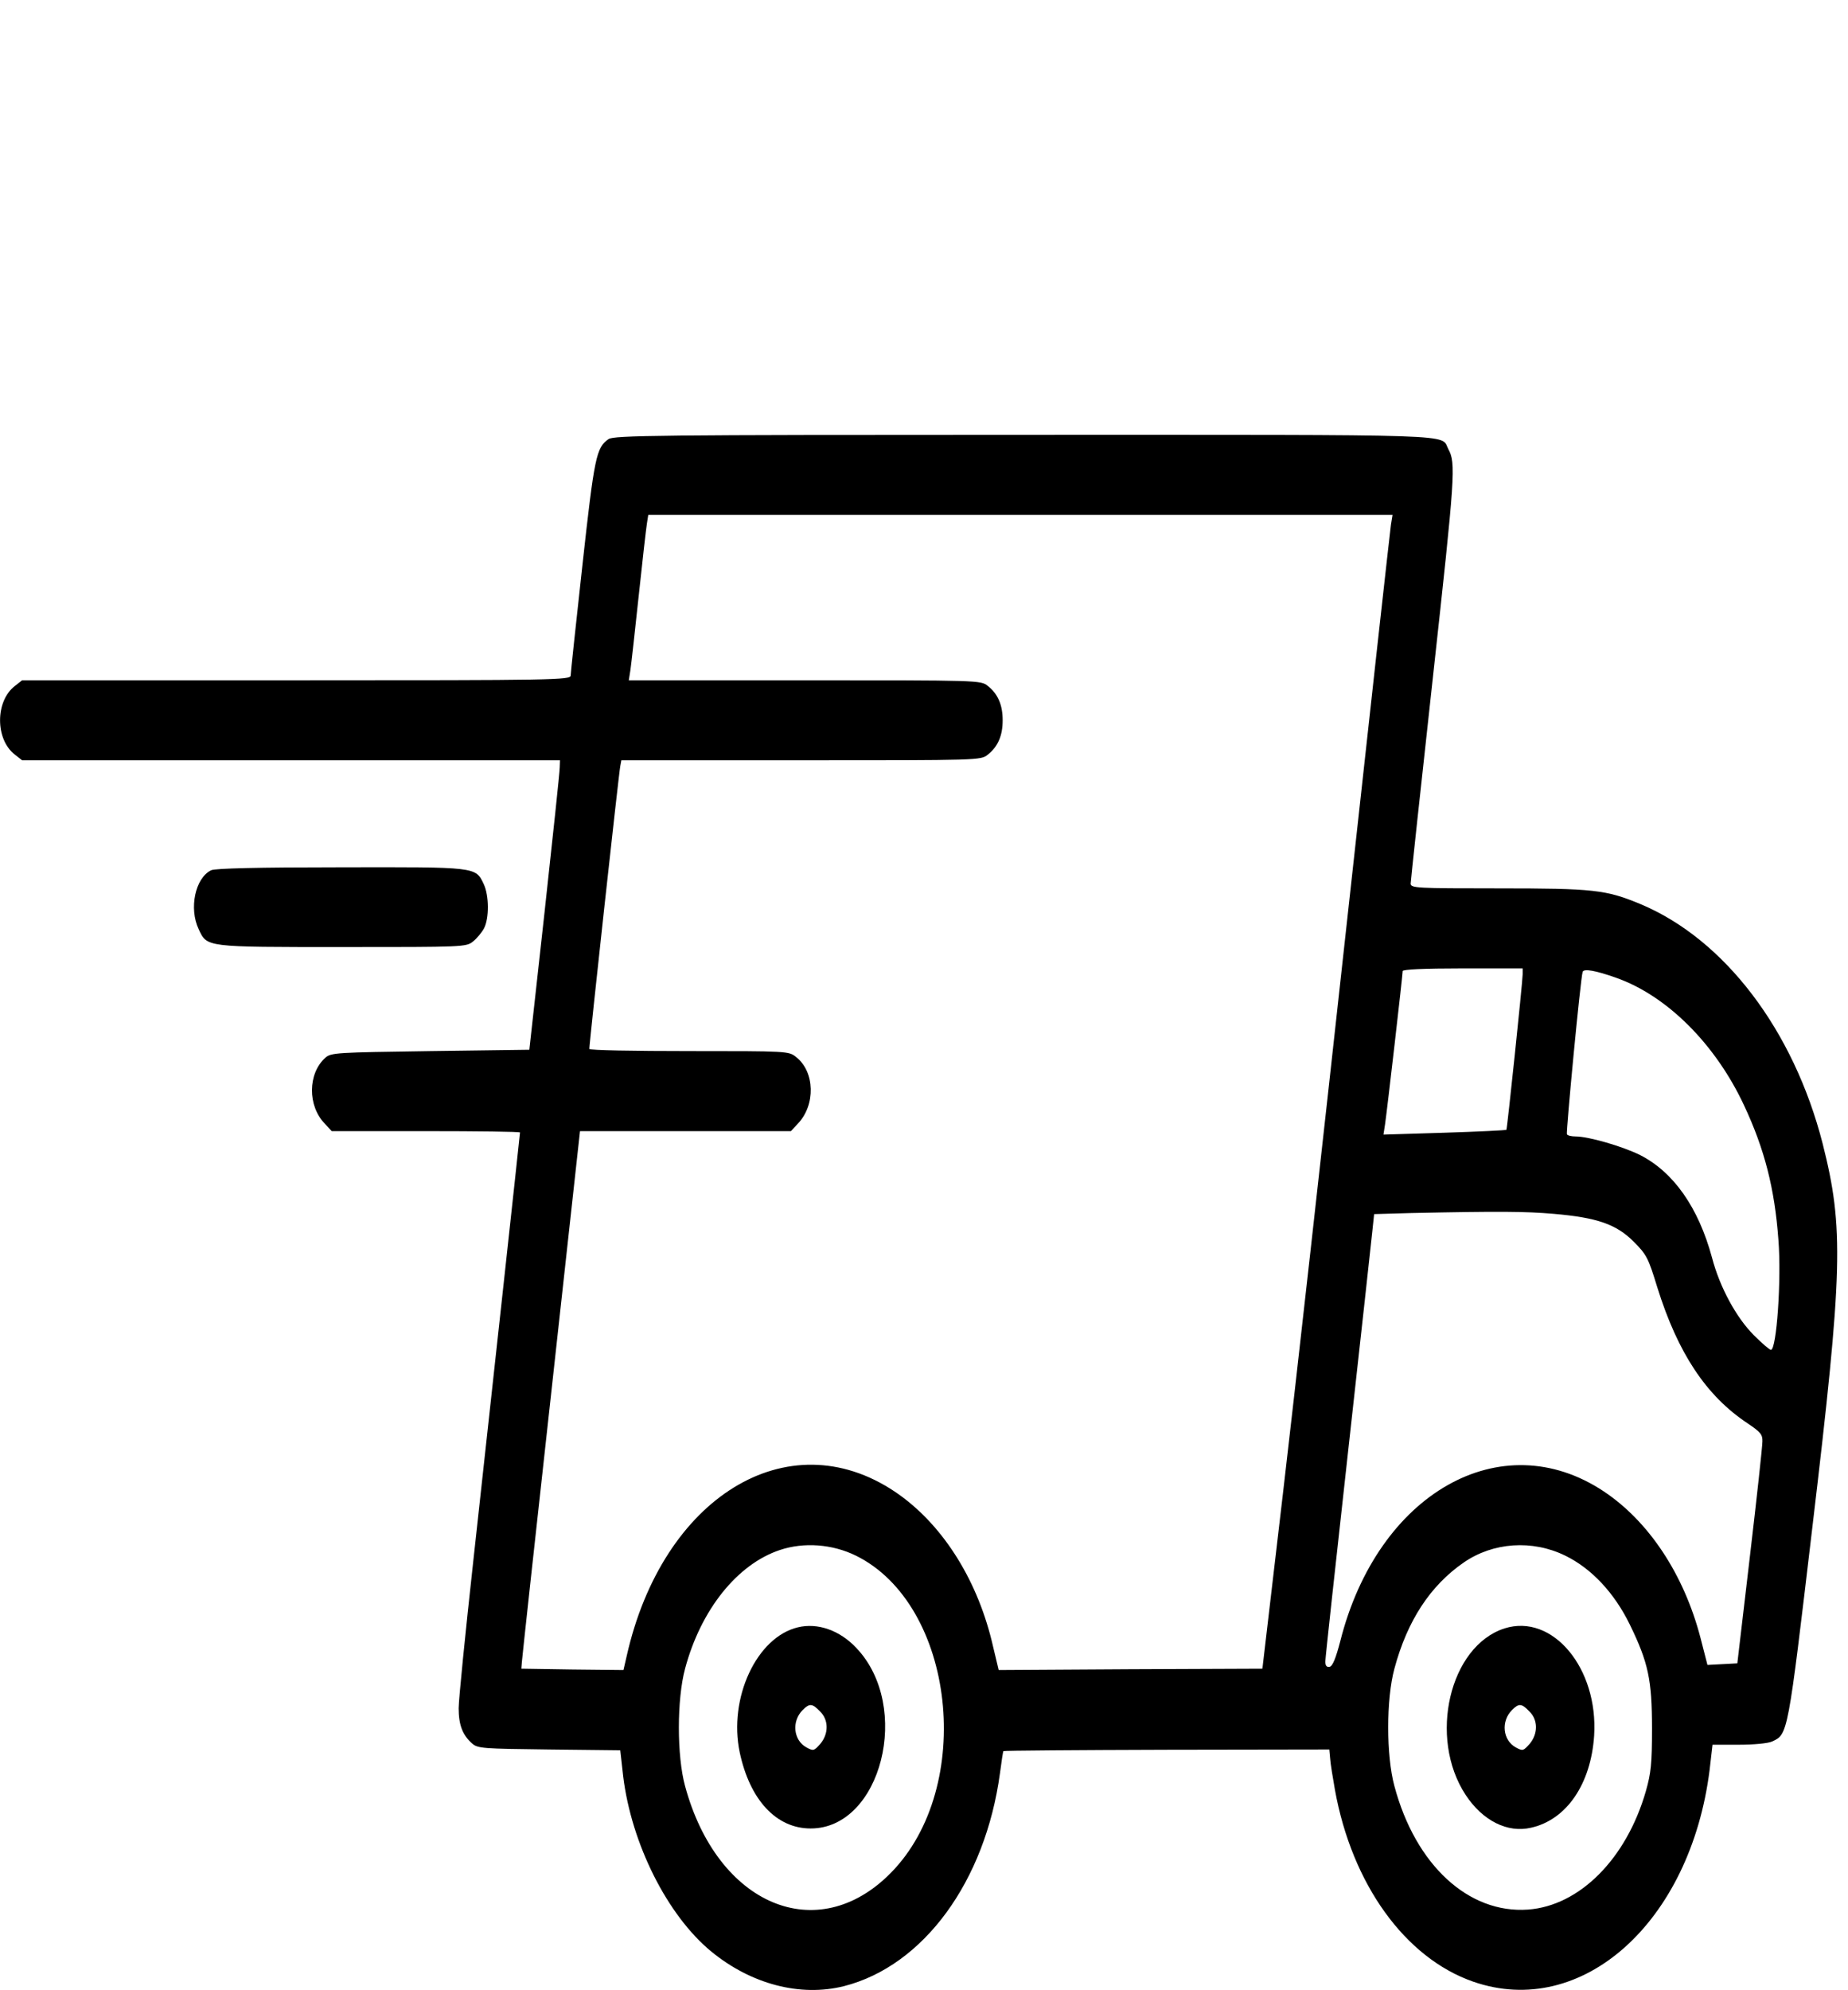 <?xml version="1.0" standalone="no"?>
<!DOCTYPE svg PUBLIC "-//W3C//DTD SVG 20010904//EN"
 "http://www.w3.org/TR/2001/REC-SVG-20010904/DTD/svg10.dtd">
<svg version="1.0" xmlns="http://www.w3.org/2000/svg"
 width="693pt" height="746pt" viewBox="0 0 693 746"
 preserveAspectRatio="xMidYMid meet">

<g transform="translate(0,746) scale(0.1,-0.1)"
fill="#000000" stroke="none">
<path d="M2282 5814 c-46 -32 -53 -65 -98 -473 -24 -218 -44 -404 -44 -413 0
-17 -56 -18 -1029 -18 l-1028 0 -28 -22 c-73 -57 -73 -199 0 -256 l28 -22
1008 0 1009 0 -1 -27 c0 -16 -26 -260 -57 -543 l-57 -515 -371 -5 c-354 -5
-373 -6 -394 -25 -66 -59 -67 -180 -2 -247 l26 -28 353 0 c194 0 353 -2 353
-5 0 -7 -111 -1023 -175 -1605 -30 -272 -55 -521 -55 -553 0 -62 14 -100 50
-132 21 -19 39 -20 289 -23 l267 -3 11 -98 c31 -252 165 -520 330 -656 150
-123 334 -171 498 -130 298 76 530 392 585 799 6 44 11 81 13 82 1 2 277 4
612 5 l610 1 3 -33 c1 -19 10 -72 18 -118 64 -354 263 -630 518 -719 408 -142
815 222 887 793 l11 95 99 0 c54 0 110 5 124 12 60 27 59 22 151 800 115 967
119 1125 39 1441 -109 426 -368 766 -683 898 -130 54 -175 59 -534 59 -306 0
-328 1 -328 18 0 9 38 360 84 779 83 755 86 797 57 850 -30 57 79 53 -1591 53
-1375 0 -1538 -2 -1558 -16z m2934 -321 c-3 -21 -78 -695 -166 -1498 -88 -803
-195 -1759 -238 -2125 l-78 -665 -494 -2 -495 -3 -26 109 c-59 240 -191 444
-364 560 -401 268 -871 -21 -1005 -617 l-12 -52 -192 2 -191 3 2 25 c1 14 50
467 110 1008 l108 982 395 0 396 0 26 28 c67 70 64 195 -7 250 -27 22 -33 22
-401 22 -206 0 -374 3 -374 8 -1 14 111 1038 116 1060 l4 22 674 0 c668 0 674
0 700 21 38 30 56 71 56 129 0 58 -18 99 -56 129 -26 21 -33 21 -686 21 l-660
0 6 38 c3 20 17 145 31 277 14 132 28 255 31 273 l5 32 1395 0 1396 0 -6 -37z
m494 -1685 c-1 -37 -58 -579 -61 -583 -2 -2 -107 -7 -233 -11 l-228 -7 6 39
c7 46 66 558 66 574 0 6 77 10 225 10 l225 0 0 -22z m350 -13 c191 -67 373
-249 480 -478 77 -164 115 -312 129 -504 12 -150 -7 -413 -28 -413 -5 0 -34
25 -64 55 -66 66 -128 180 -157 291 -51 188 -144 320 -269 384 -66 33 -194 70
-242 70 -15 0 -30 3 -33 8 -4 7 51 586 59 609 4 13 49 5 125 -22z m-234 -885
c163 -14 235 -39 300 -104 49 -49 55 -61 89 -172 77 -246 183 -406 338 -509
49 -33 57 -42 56 -69 0 -17 -21 -211 -47 -431 l-47 -400 -56 -3 -56 -3 -26
101 c-62 238 -193 436 -362 549 -385 257 -849 -6 -989 -561 -17 -65 -29 -94
-40 -96 -11 -2 -16 4 -16 20 0 13 39 370 86 793 47 424 88 796 91 827 l6 57
141 4 c332 7 427 6 532 -3z m-2617 -1281 c373 -183 449 -867 132 -1189 -275
-280 -651 -122 -772 325 -31 113 -31 325 0 440 59 221 196 392 356 445 90 30
196 22 284 -21z m2660 0 c99 -48 185 -140 243 -259 69 -142 83 -206 83 -390 0
-132 -4 -167 -23 -234 -73 -254 -249 -430 -442 -444 -223 -16 -422 167 -501
463 -31 114 -31 326 0 440 48 179 134 311 260 398 110 76 257 86 380 26z"/>
<path d="M2992 1360 c-155 -37 -261 -266 -218 -469 38 -178 137 -285 266 -285
265 0 381 457 171 677 -62 66 -145 95 -219 77z m83 -315 c33 -32 33 -84 1
-122 -24 -27 -26 -27 -52 -13 -49 27 -56 98 -14 140 26 26 36 25 65 -5z"/>
<path d="M5642 1356 c-206 -66 -287 -409 -146 -624 64 -97 157 -144 246 -123
133 30 224 164 236 345 16 253 -156 459 -336 402z m93 -311 c33 -32 33 -84 1
-122 -24 -27 -26 -27 -52 -13 -49 27 -56 98 -14 140 26 26 36 25 65 -5z"/>
<path d="M792 4198 c-60 -29 -84 -143 -47 -221 32 -68 22 -67 538 -67 456 0
465 0 491 21 14 11 33 34 41 49 20 38 19 124 -1 166 -31 65 -24 64 -536 63
-313 0 -470 -4 -486 -11z"/>
</g>
</svg>
